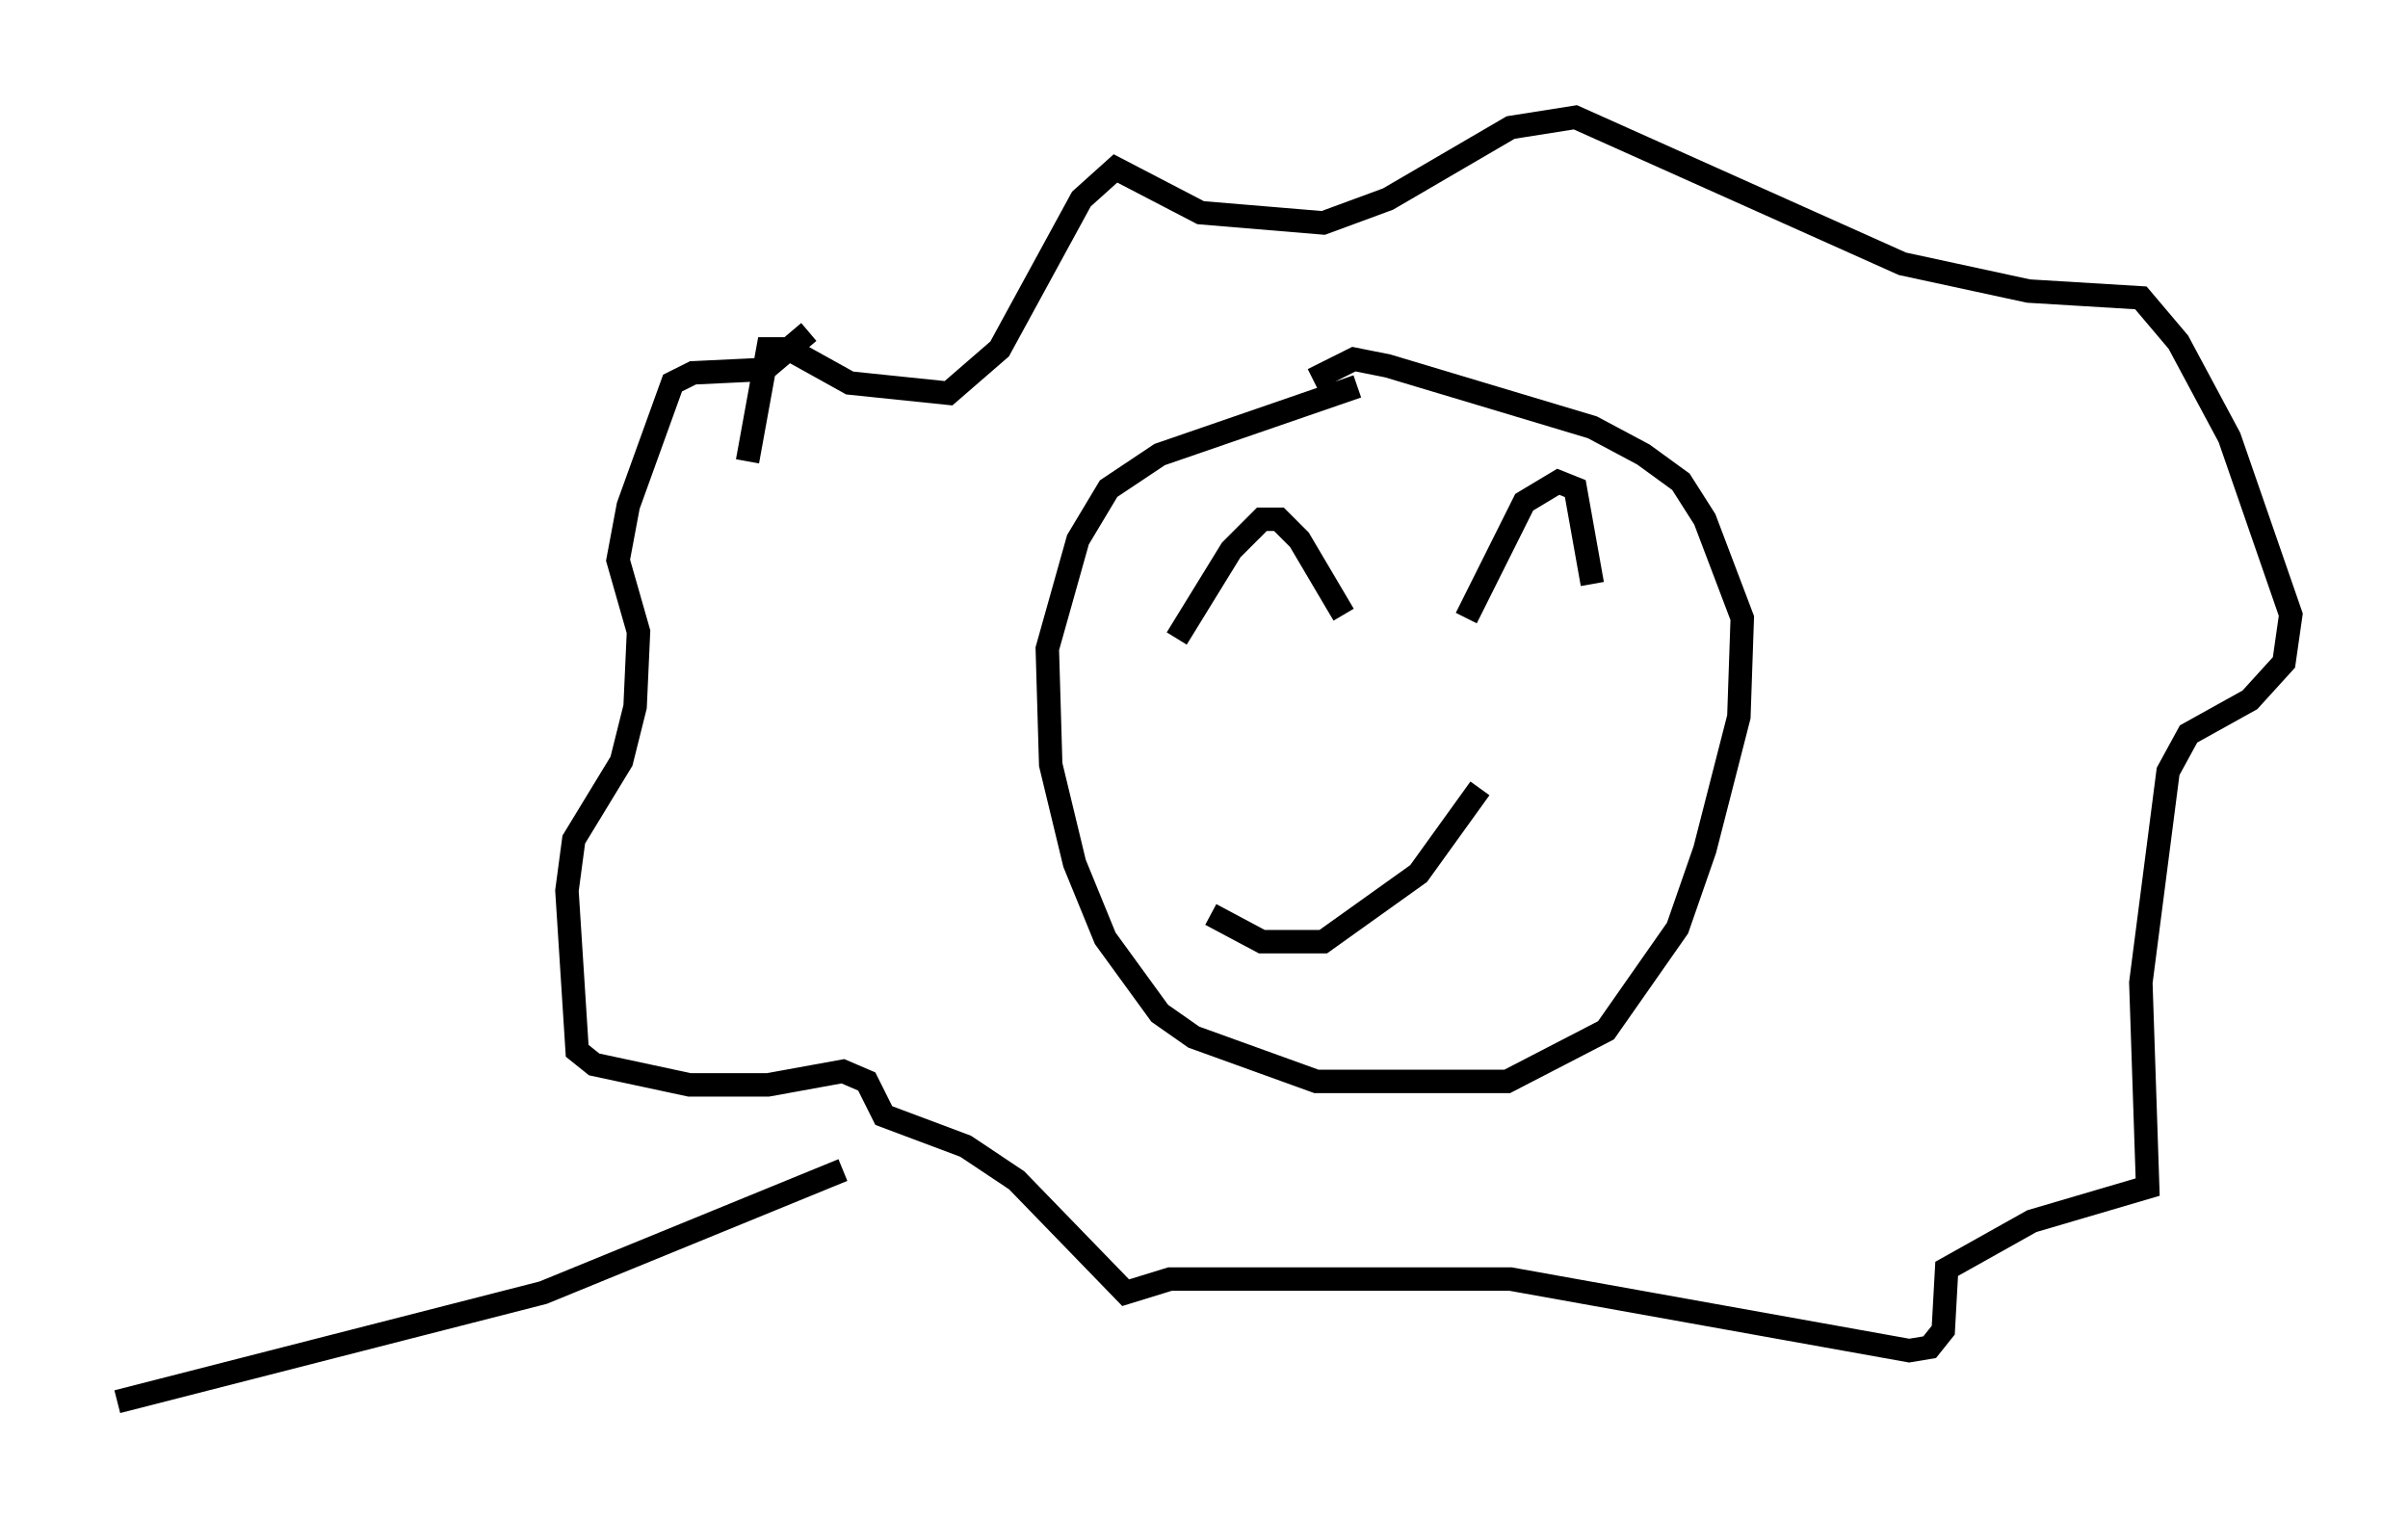 <?xml version="1.0" encoding="utf-8" ?>
<svg baseProfile="full" height="64.76" version="1.1" width="102.67" xmlns="http://www.w3.org/2000/svg" xmlns:ev="http://www.w3.org/2001/xml-events" xmlns:xlink="http://www.w3.org/1999/xlink"><defs /><rect fill="white" height="64.76" width="102.67" x="0" y="0" /><path d="M60.922, 16.765 m-3.05, -0.291 l-8.425, 2.905 -2.179, 1.453 l-1.307, 2.179 -1.307, 4.648 l0.145, 4.939 1.017, 4.212 l1.307, 3.196 2.324, 3.196 l1.453, 1.017 5.229, 1.888 l8.134, 0.0 4.212, -2.179 l3.05, -4.358 1.162, -3.341 l1.453, -5.665 0.145, -4.212 l-1.598, -4.212 -1.017, -1.598 l-1.598, -1.162 -2.179, -1.162 l-8.715, -2.615 -1.453, -0.291 l-1.743, 0.872 m-5.81, 11.039 l2.324, -3.777 1.307, -1.307 l0.726, 0.0 0.872, 0.872 l1.888, 3.196 m5.229, 0.145 l2.469, -4.939 1.453, -0.872 l0.726, 0.291 0.726, 4.067 m-16.268, 14.089 l2.179, 1.162 2.615, 0.0 l4.067, -2.905 2.615, -3.631 m-31.229, -13.944 l0.872, -4.793 0.872, 0.0 l2.615, 1.453 4.212, 0.436 l2.179, -1.888 3.486, -6.391 l1.453, -1.307 3.631, 1.888 l5.229, 0.436 2.76, -1.017 l5.229, -3.05 2.76, -0.436 l13.944, 6.246 5.374, 1.162 l4.793, 0.291 1.598, 1.888 l2.179, 4.067 2.615, 7.553 l-0.291, 2.034 -1.453, 1.598 l-2.615, 1.453 -0.872, 1.598 l-1.162, 9.006 0.291, 8.715 l-4.939, 1.453 -3.631, 2.034 l-0.145, 2.615 -0.581, 0.726 l-0.872, 0.145 -16.994, -3.05 l-14.525, 0.0 -1.888, 0.581 l-4.648, -4.793 -2.179, -1.453 l-3.486, -1.307 -0.726, -1.453 l-1.017, -0.436 -3.196, 0.581 l-3.341, 0.0 -4.067, -0.872 l-0.726, -0.581 -0.436, -6.827 l0.291, -2.179 2.034, -3.341 l0.581, -2.324 0.145, -3.196 l-0.872, -3.05 0.436, -2.324 l1.888, -5.229 0.872, -0.436 l3.05, -0.145 1.888, -1.598 m1.453, 35.732 l-12.782, 5.229 -18.156, 4.648 " fill="none" stroke="black" stroke-width="1" /></svg>